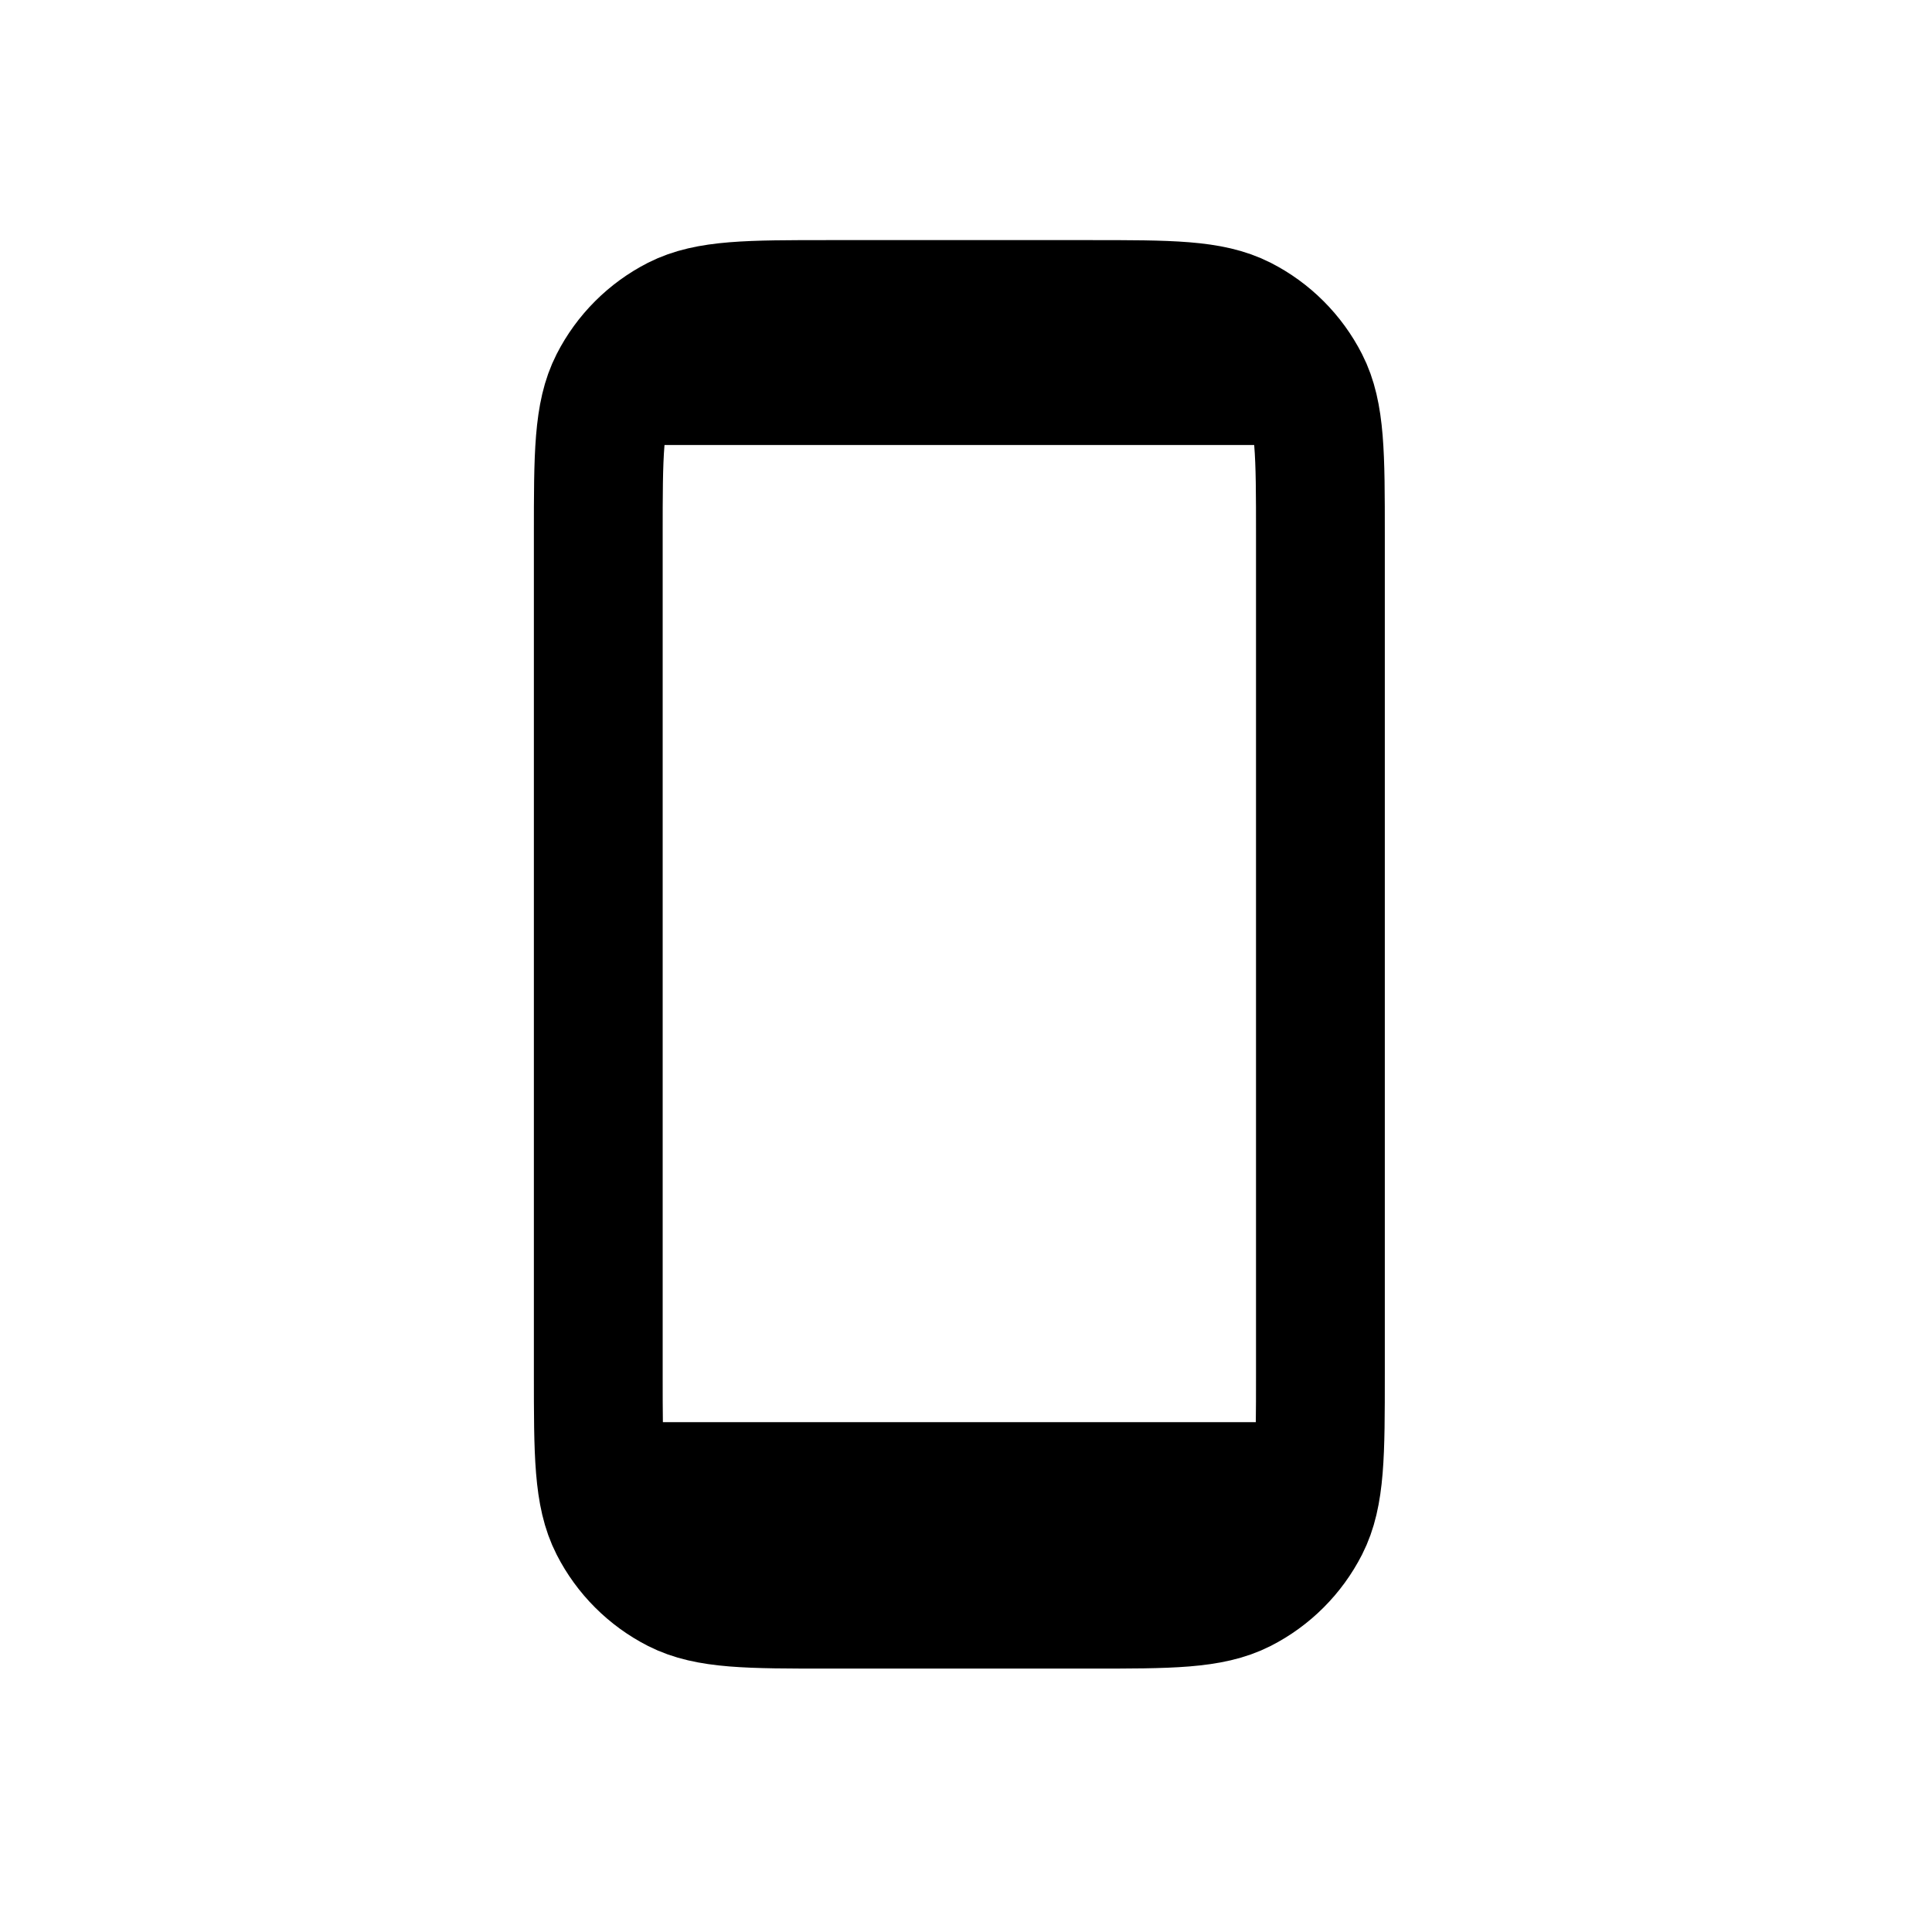 <svg width="18" height="18" viewBox="0 0 18 18" fill="none" xmlns="http://www.w3.org/2000/svg">
<path d="M5.574 4.989V12.793C5.574 13.547 5.574 13.924 5.721 14.212C5.85 14.465 6.056 14.671 6.309 14.8C6.596 14.946 6.973 14.946 7.725 14.946H10.151C10.903 14.946 11.279 14.946 11.567 14.8C11.82 14.671 12.026 14.465 12.155 14.212C12.302 13.924 12.302 13.548 12.302 12.796V4.987C12.302 4.235 12.302 3.858 12.155 3.571C12.026 3.318 11.82 3.112 11.567 2.983C11.279 2.837 10.903 2.837 10.149 2.837H7.727C6.974 2.837 6.597 2.837 6.309 2.983C6.056 3.112 5.85 3.318 5.721 3.571C5.574 3.859 5.574 4.236 5.574 4.989Z" stroke="black" stroke-width="1.2" stroke-linecap="round" stroke-linejoin="round"/>
<line x1="5.814" y1="13.85" x2="12.035" y2="13.85" stroke="black" stroke-width="1.2"/>
<line x1="5.814" y1="3.546" x2="12.035" y2="3.546" stroke="black" stroke-width="1.2"/>
</svg>
